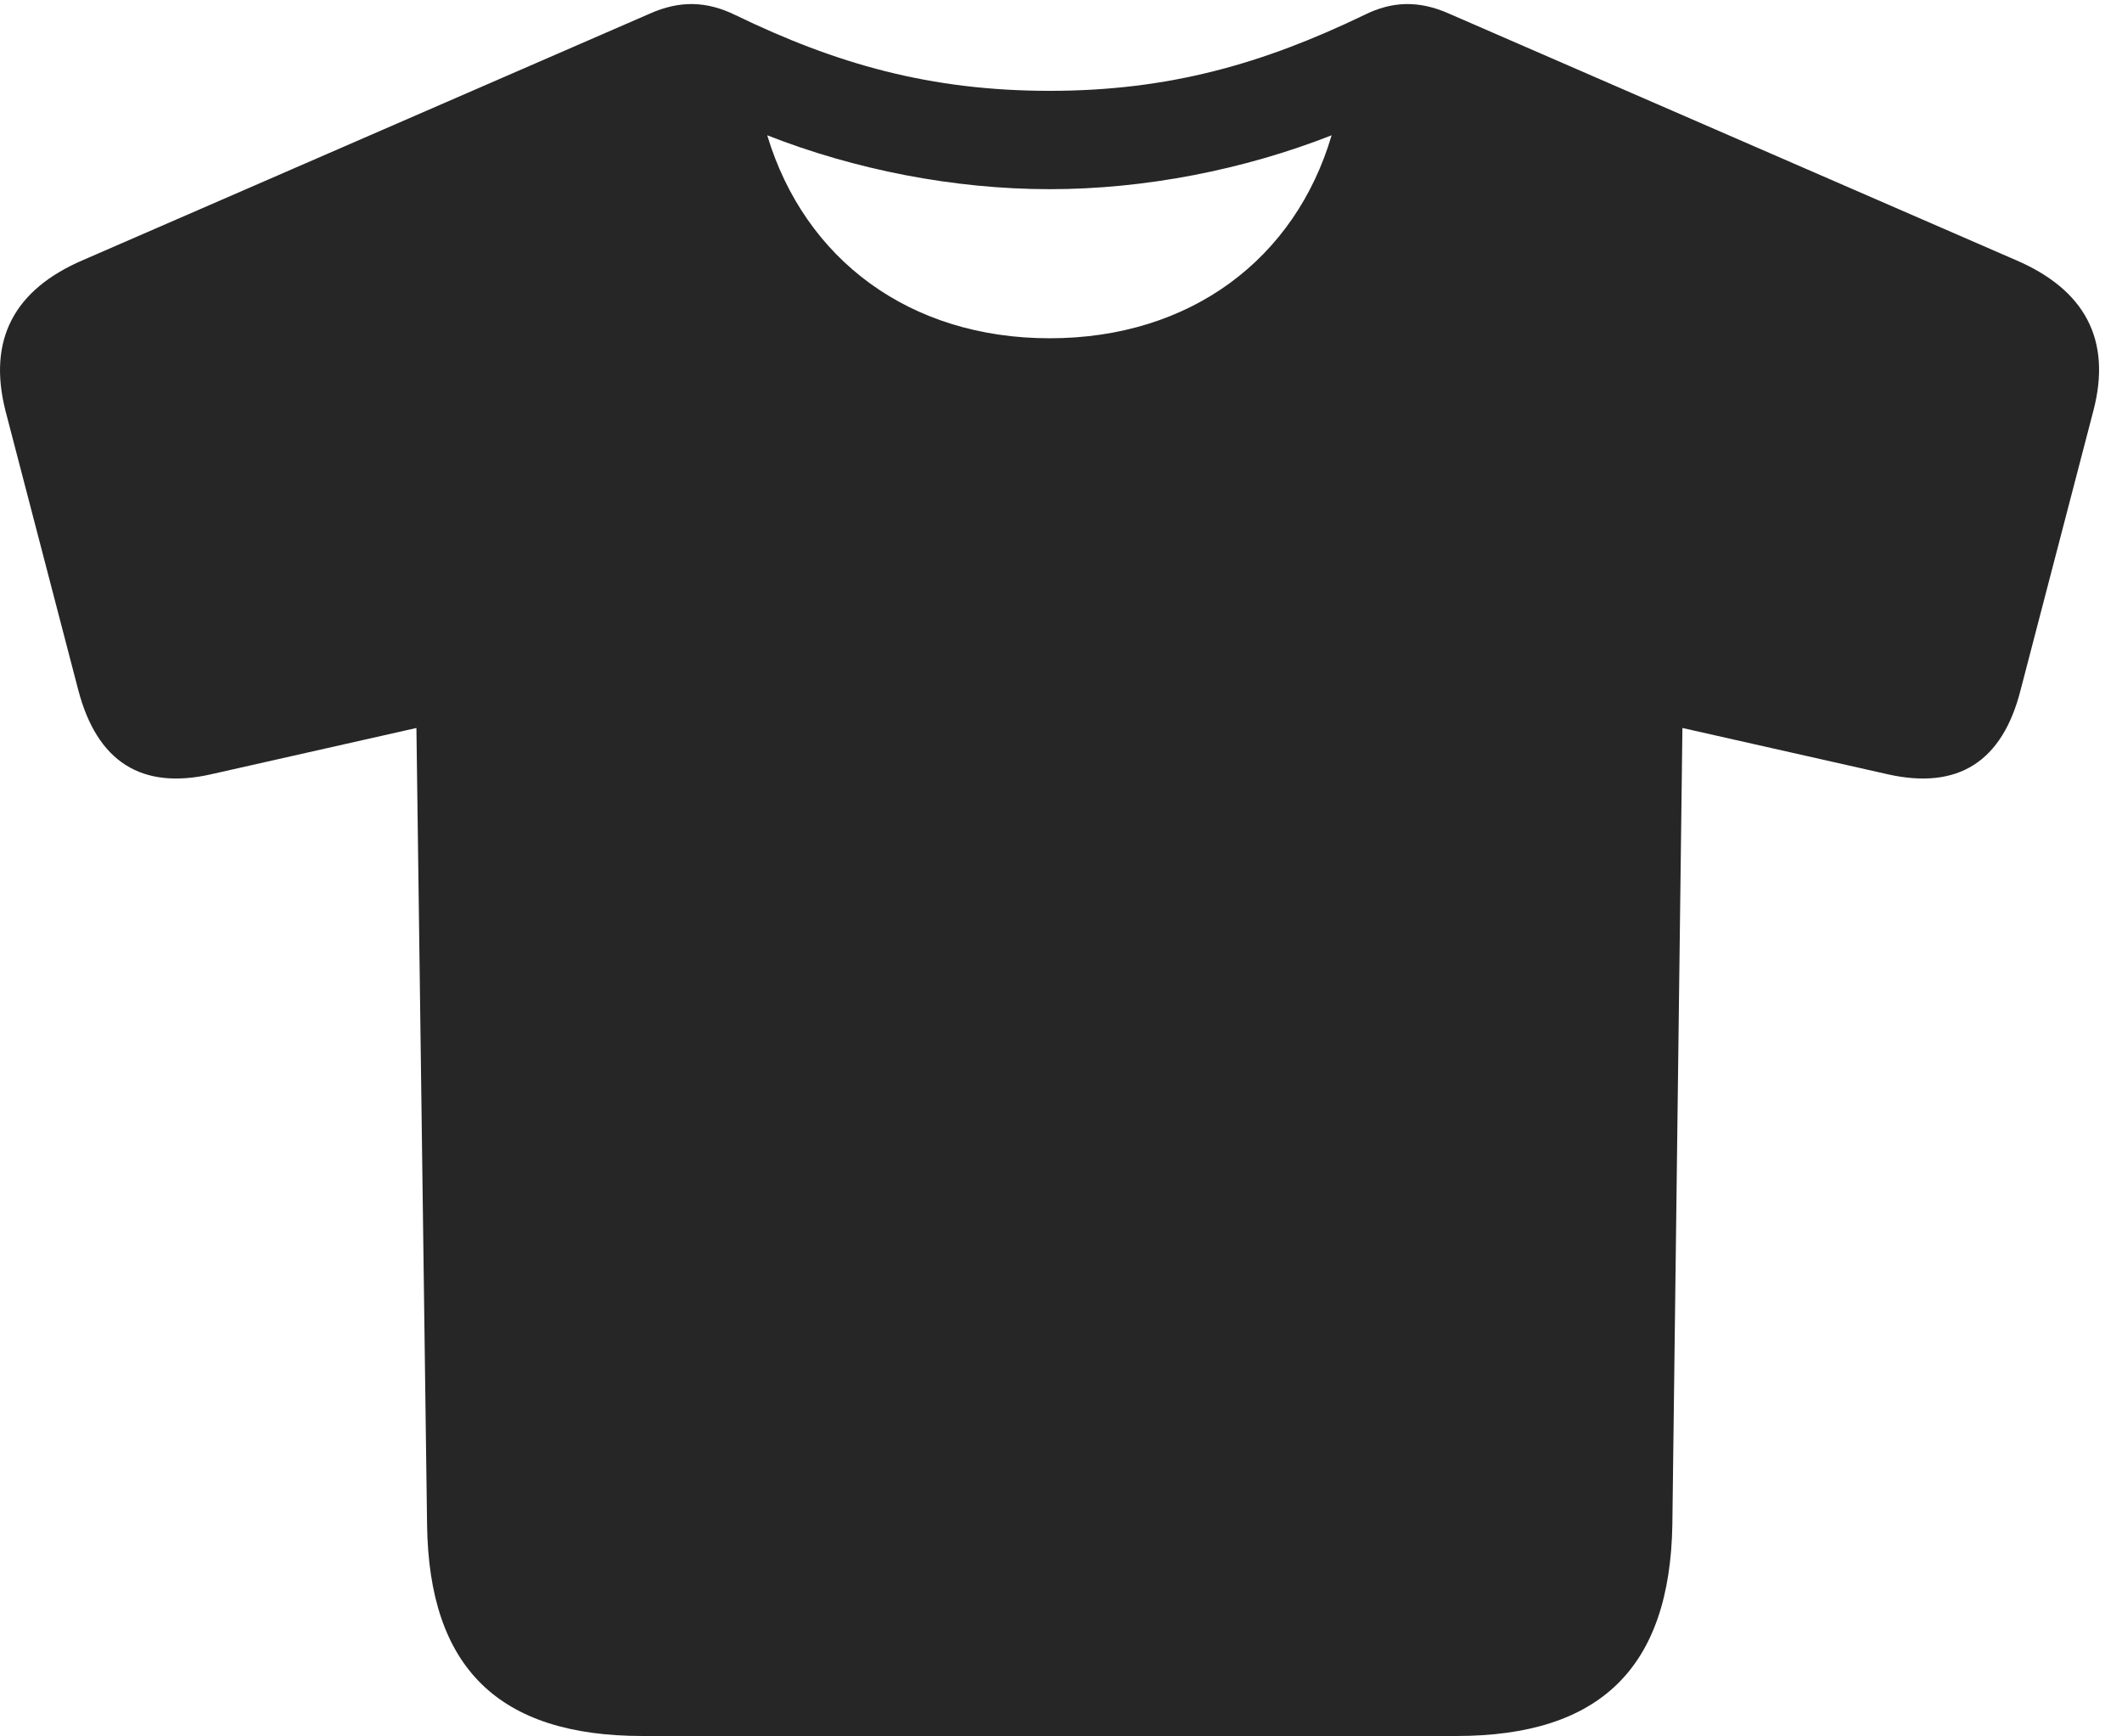 <?xml version="1.0" encoding="UTF-8"?>
<!--Generator: Apple Native CoreSVG 326-->
<!DOCTYPE svg
PUBLIC "-//W3C//DTD SVG 1.1//EN"
       "http://www.w3.org/Graphics/SVG/1.1/DTD/svg11.dtd">
<svg version="1.1" xmlns="http://www.w3.org/2000/svg" xmlns:xlink="http://www.w3.org/1999/xlink" viewBox="0 0 33.082 27.061">
 <g>
  <rect height="27.061" opacity="0" width="33.082" x="0" y="0"/>
  <path d="M10.018 27.061L22.703 27.061C24.949 27.061 26.033 25.996 26.072 23.77L26.229 11.348L29.432 12.07C30.525 12.315 31.219 11.875 31.502 10.752L32.635 6.406C32.928 5.293 32.498 4.512 31.424 4.053L22.596 0.215C22.117 0 21.697 0.02 21.268 0.234C19.686 0.996 18.221 1.416 16.365 1.416C14.5 1.416 13.035 0.996 11.463 0.234C11.024 0.02 10.604 0 10.125 0.215L1.297 4.053C0.223 4.512-0.197 5.293 0.086 6.406L1.219 10.752C1.512 11.875 2.205 12.315 3.289 12.07L6.492 11.348L6.658 23.77C6.688 25.996 7.771 27.061 10.018 27.061ZM16.365 5.273C14.188 5.273 12.547 4.053 11.961 2.109C13.328 2.646 14.871 2.949 16.365 2.949C17.85 2.949 19.393 2.646 20.76 2.109C20.193 4.033 18.562 5.273 16.365 5.273Z" fill="black" fill-opacity="0.85"/>
 </g>
</svg>
